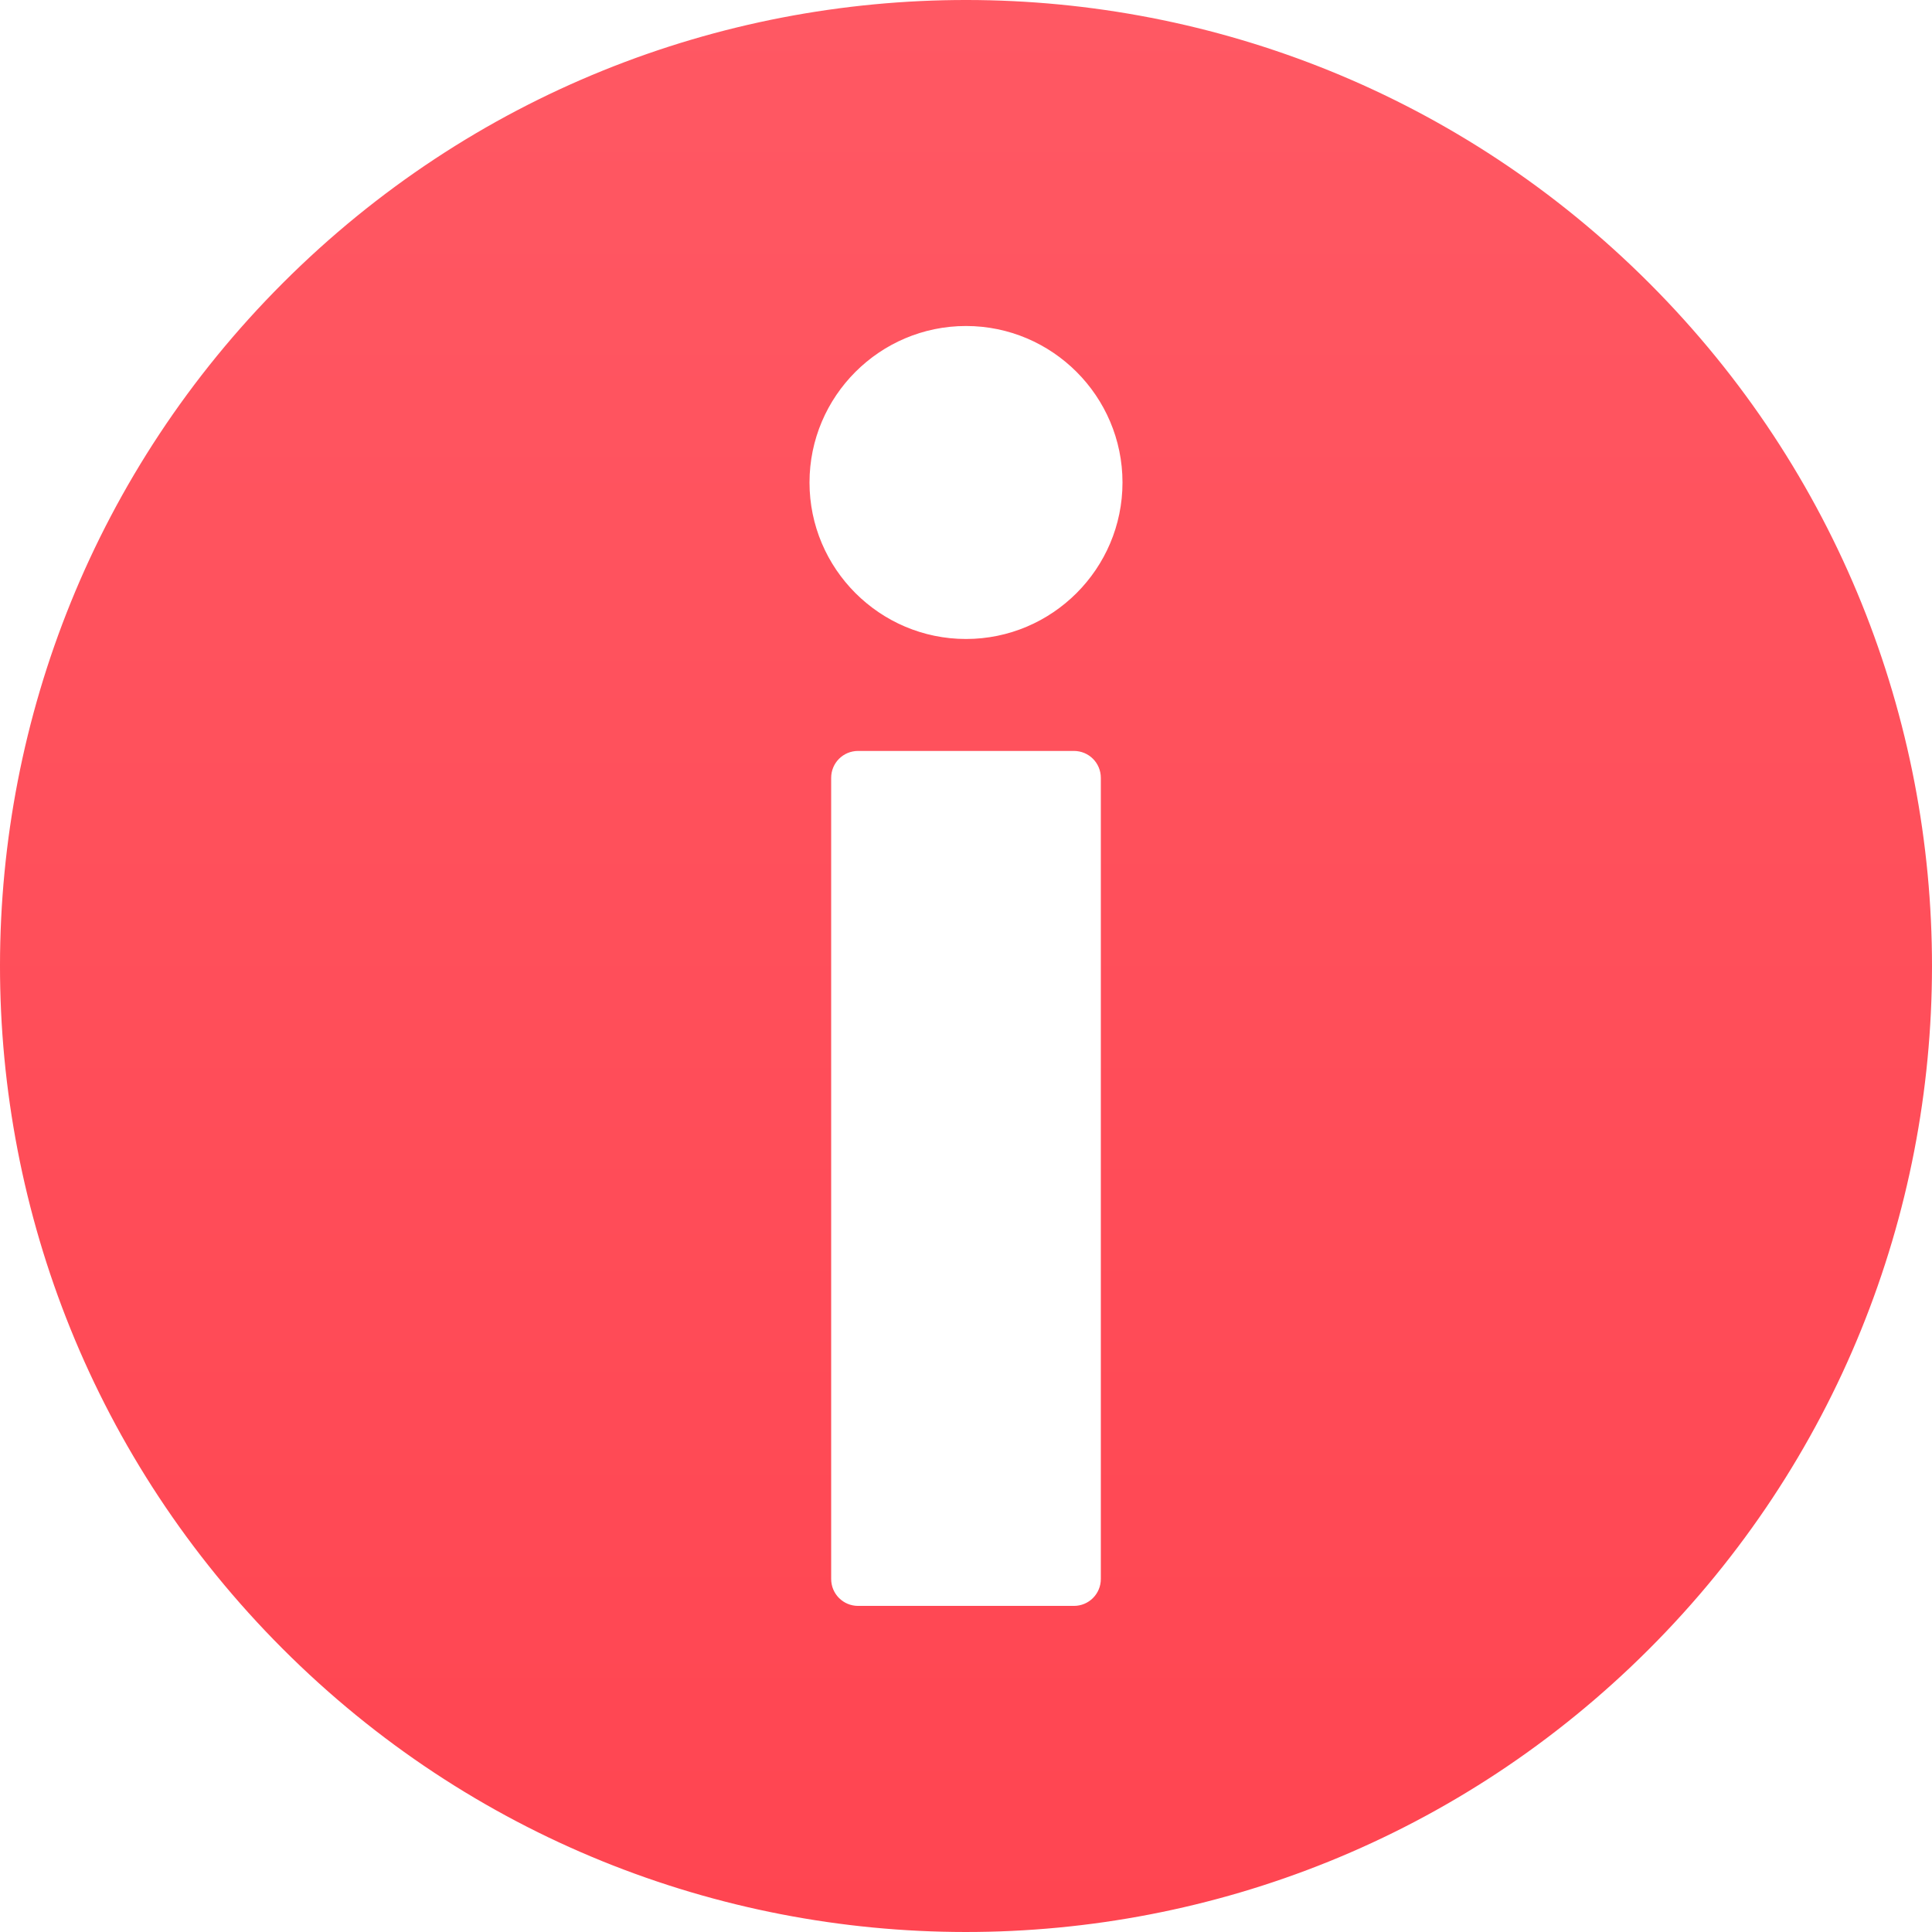 <svg width="19" height="19" viewBox="0 0 19 19" fill="none" xmlns="http://www.w3.org/2000/svg">
<path d="M16.222 2.787C12.514 -0.926 6.499 -0.929 2.787 2.778C-0.926 6.486 -0.929 12.501 2.778 16.213C6.486 19.926 12.501 19.929 16.213 16.222C19.926 12.514 19.929 6.499 16.222 2.787ZM10.826 15.528C10.826 15.675 10.708 15.793 10.561 15.793H8.439C8.292 15.793 8.174 15.675 8.174 15.528V7.65C8.174 7.503 8.292 7.385 8.439 7.385H10.561C10.708 7.385 10.826 7.503 10.826 7.65V15.528ZM9.5 6.284C8.652 6.284 7.961 5.593 7.961 4.745C7.961 3.897 8.652 3.206 9.5 3.206C10.348 3.206 11.039 3.897 11.039 4.745C11.039 5.593 10.348 6.284 9.5 6.284Z" fill="url(#paint0_linear_829_7)"/>
<defs>
<linearGradient id="paint0_linear_829_7" x1="9.5" y1="0" x2="9.5" y2="19" gradientUnits="userSpaceOnUse">
<stop stop-color="#FF5863"/>
<stop offset="1" stop-color="#FF4551"/>
</linearGradient>
</defs>
</svg>
